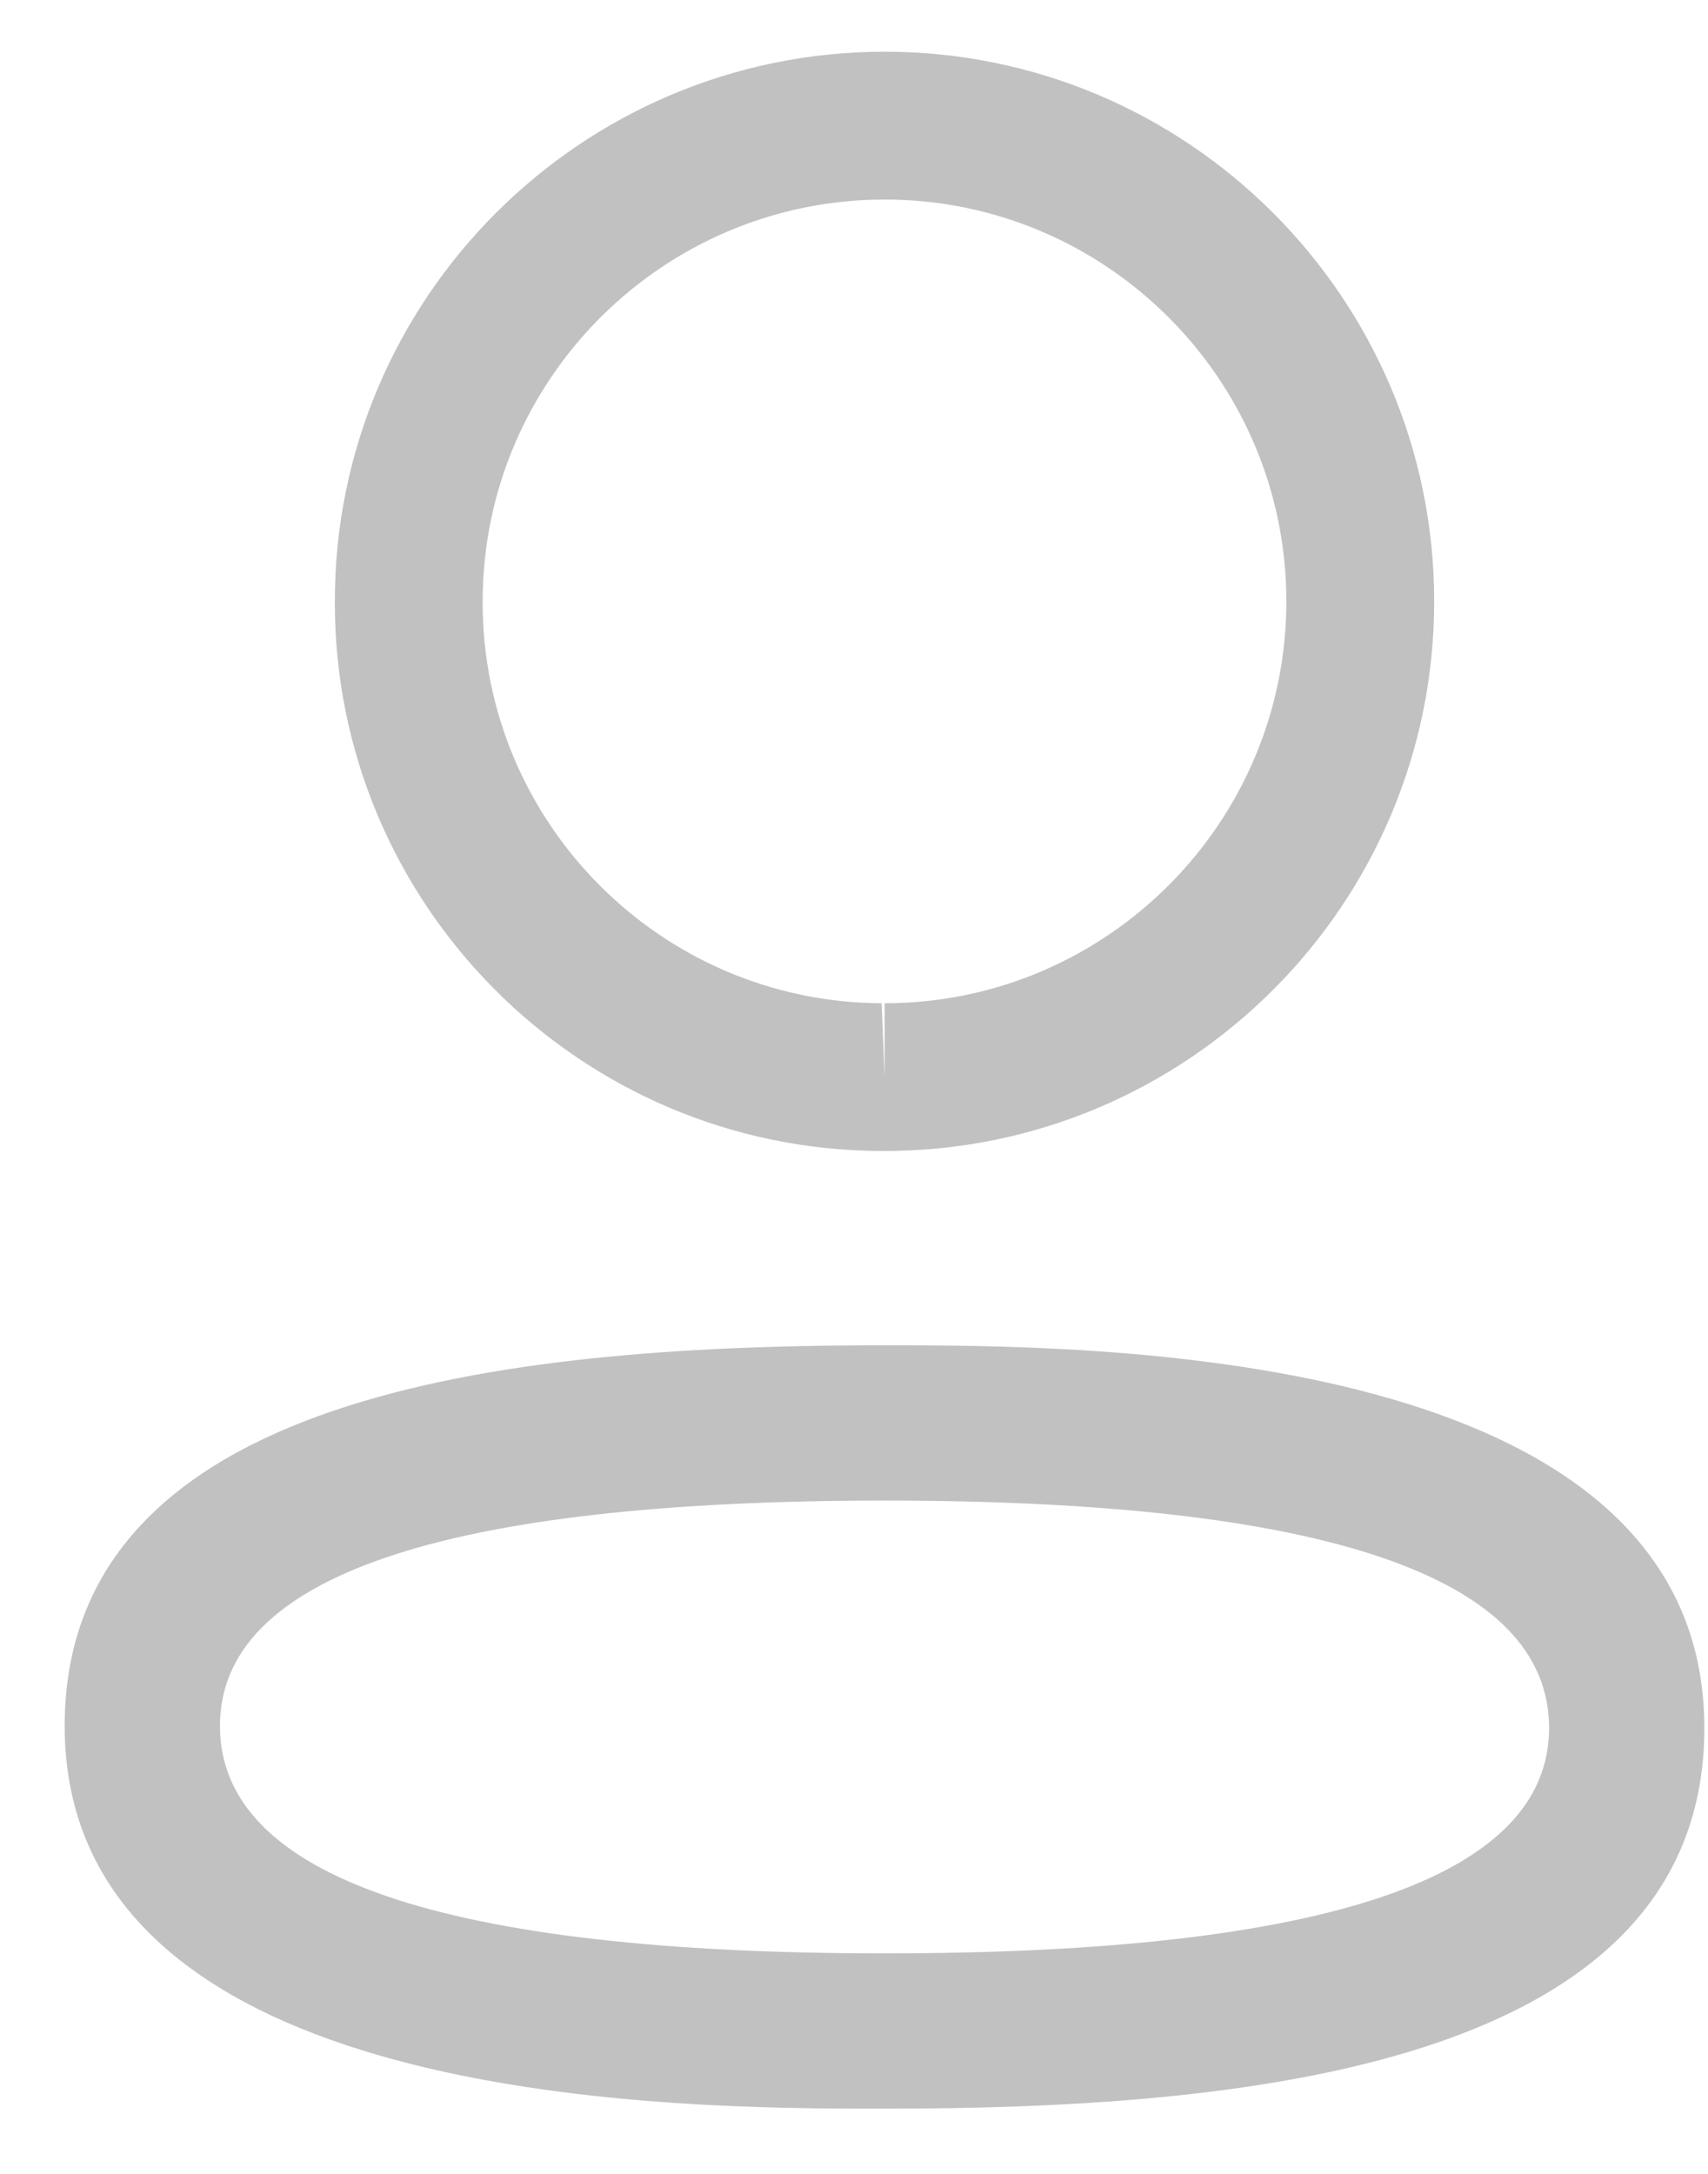 <svg width="22" height="28" viewBox="0 0 22 28" fill="none" xmlns="http://www.w3.org/2000/svg">
<path fill-rule="evenodd" clip-rule="evenodd" d="M21.953 22.257C21.953 26.652 15.927 27.16 11.395 27.16L11.07 27.16C8.183 27.153 0.833 26.97 0.833 22.23C0.833 17.926 6.618 17.35 11.115 17.328L11.719 17.328C14.606 17.335 21.953 17.517 21.953 22.257ZM11.395 19.328C5.713 19.328 2.833 20.304 2.833 22.23C2.833 24.174 5.713 25.16 11.395 25.16C17.075 25.16 19.953 24.184 19.953 22.257C19.953 20.313 17.075 19.328 11.395 19.328ZM11.395 0.666C15.299 0.666 18.473 3.842 18.473 7.746C18.473 11.65 15.299 14.825 11.395 14.825H11.352C7.456 14.813 4.3 11.635 4.313 7.742C4.313 3.842 7.489 0.666 11.395 0.666ZM11.395 2.57C8.54 2.57 6.217 4.891 6.217 7.746C6.208 10.591 8.513 12.911 11.356 12.922L11.395 13.874V12.922C14.248 12.922 16.569 10.599 16.569 7.746C16.569 4.891 14.248 2.57 11.395 2.57Z" fill="#C1C1C1"/>
</svg>
